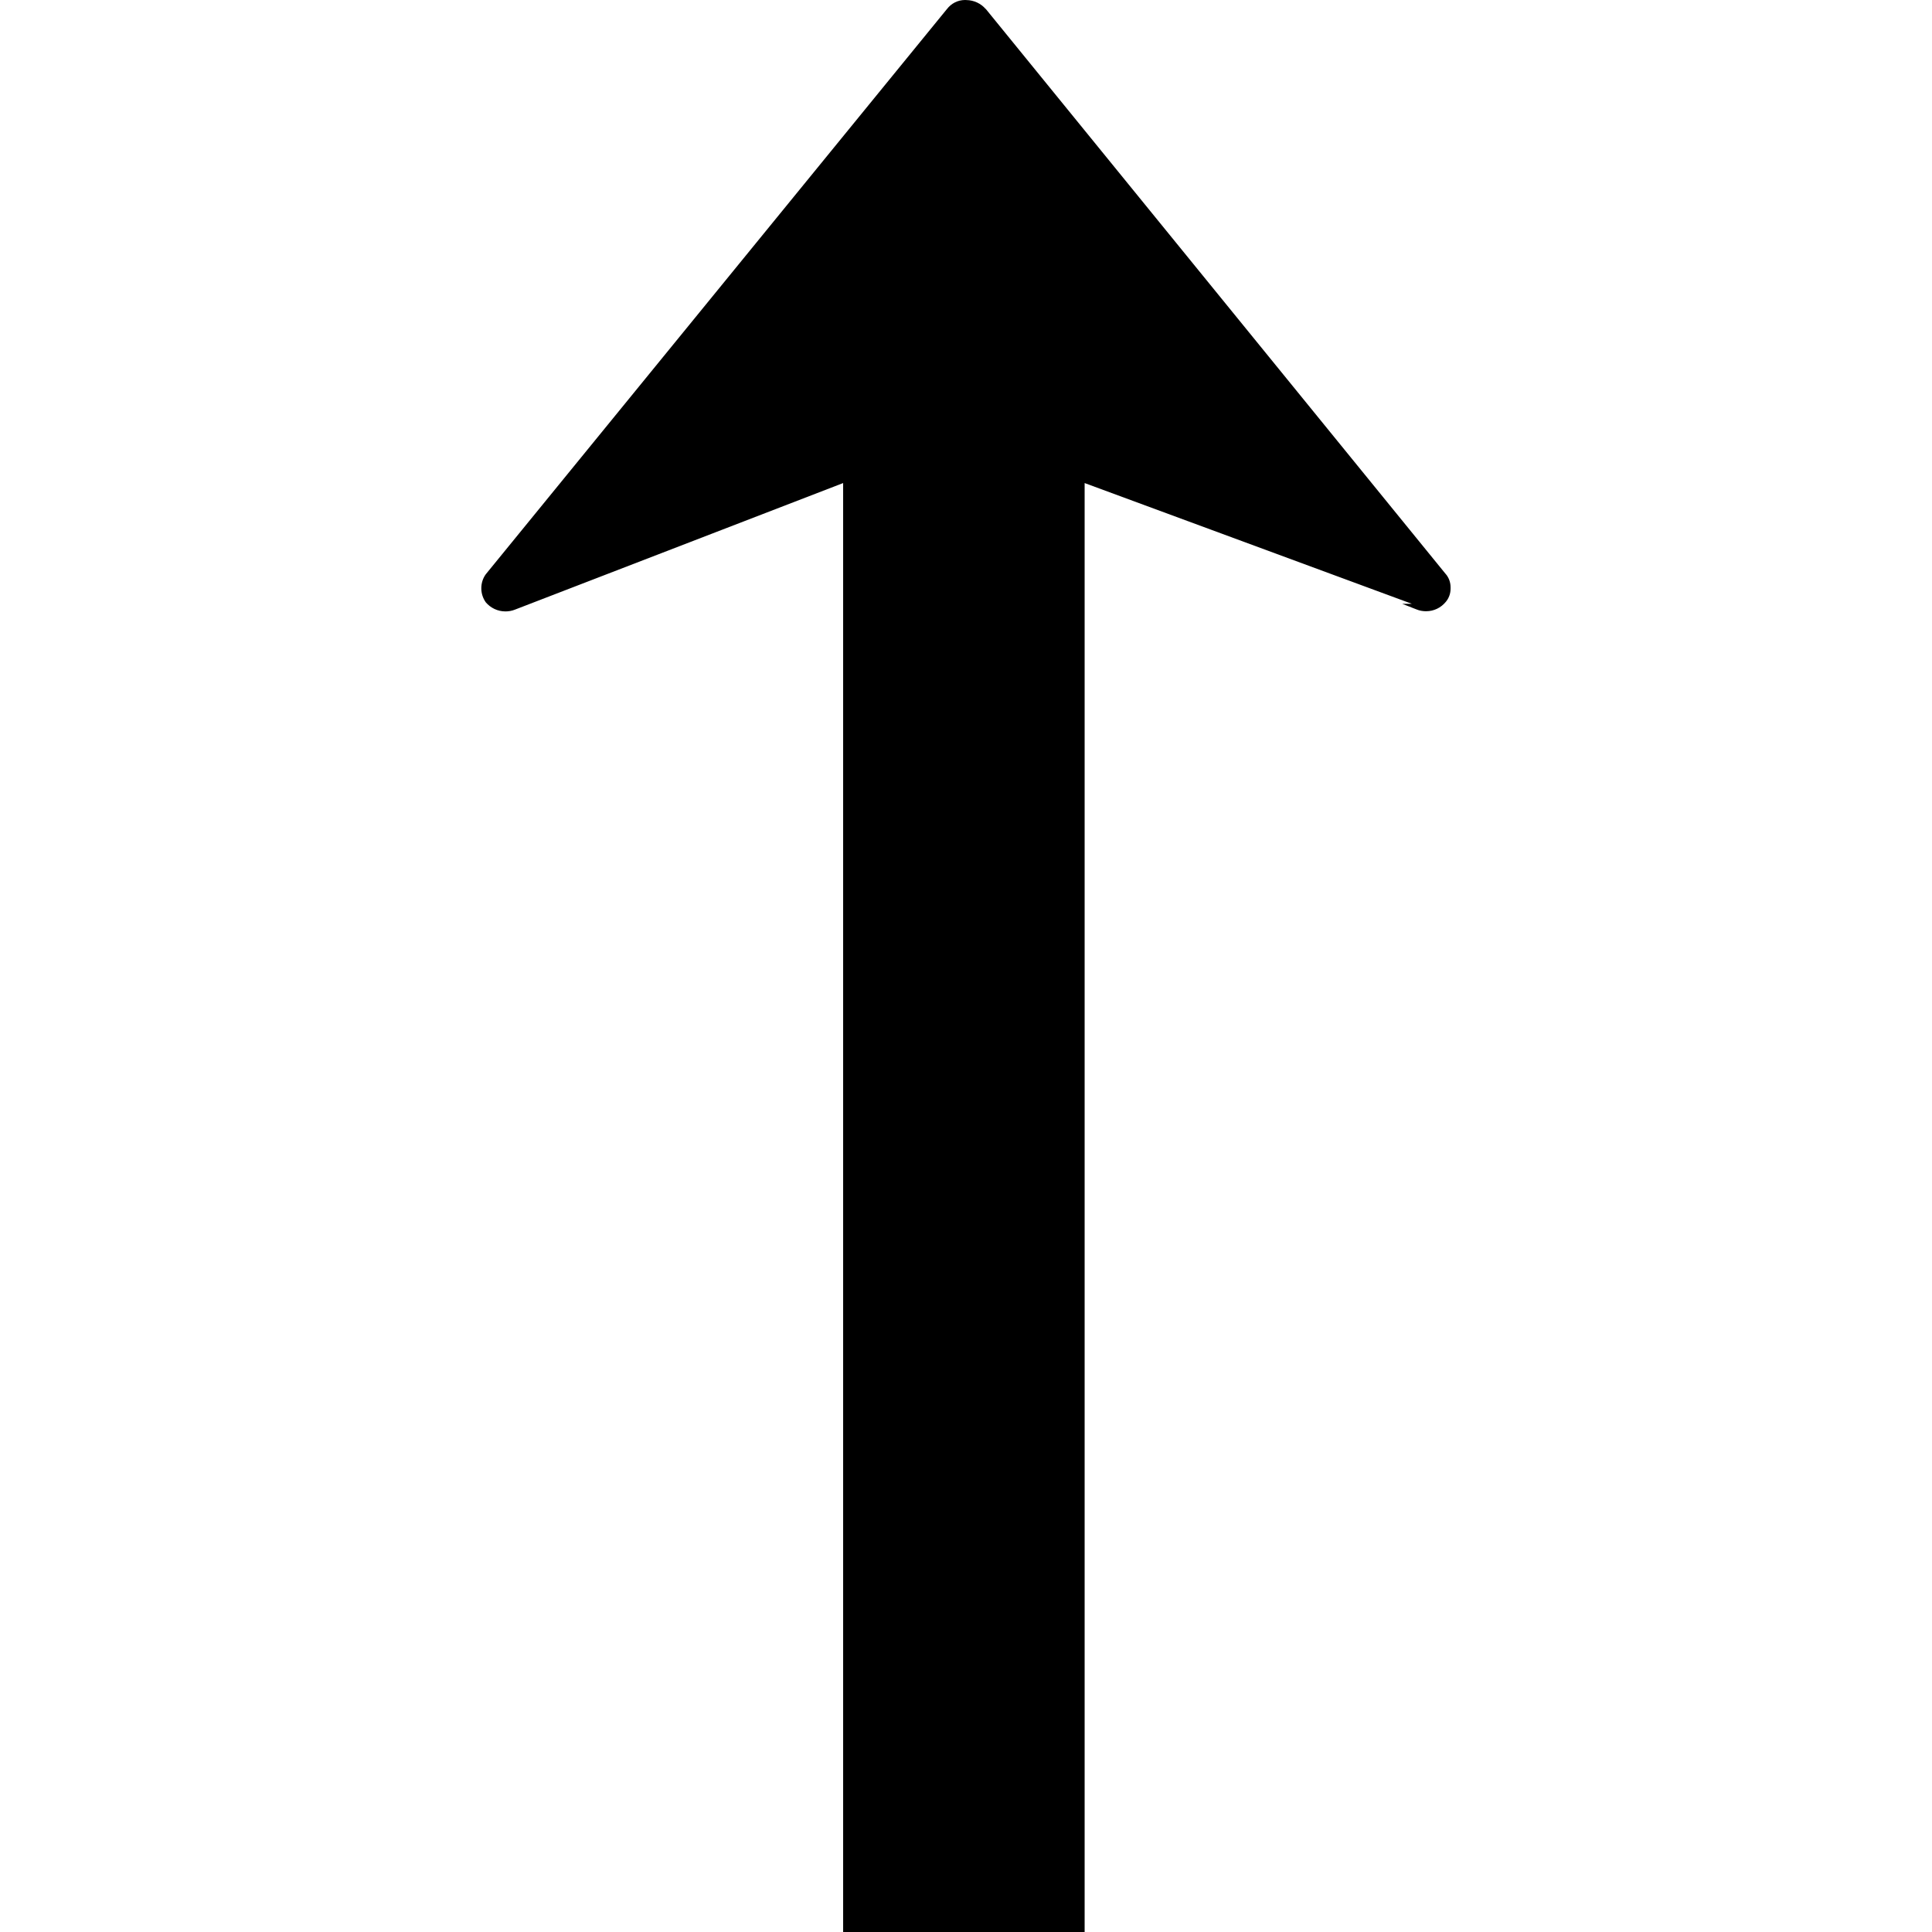 <!-- Generated by IcoMoon.io -->
<svg version="1.1" xmlns="http://www.w3.org/2000/svg" width="32" height="32" viewBox="0 0 32 32">
<title>sheng</title>
<path d="M16.326 0.149c-0.078-0.090-0.192-0.146-0.32-0.148v0c-0.006 0-0.014-0.001-0.022-0.001-0.121 0-0.229 0.058-0.298 0.148l-0.001 0.001-7.64 9.364c-0.046 0.064-0.073 0.144-0.073 0.231s0.028 0.167 0.074 0.232l-0.001-0.001c0.079 0.093 0.196 0.152 0.327 0.152 0.055 0 0.107-0.010 0.156-0.029l-0.003 0.001 5.44-2.098v24h4v-24l5.42 2h-0.16l0.24 0.094c0.046 0.019 0.099 0.029 0.155 0.029 0.131 0 0.247-0.059 0.325-0.153l0.001-0.001c0.050-0.059 0.080-0.135 0.080-0.219 0-0.004 0-0.008 0-0.012v0.001c0-0.004 0-0.009 0-0.013 0-0.084-0.030-0.162-0.081-0.221v0.001l-7.62-9.362z"></path>
</svg>

